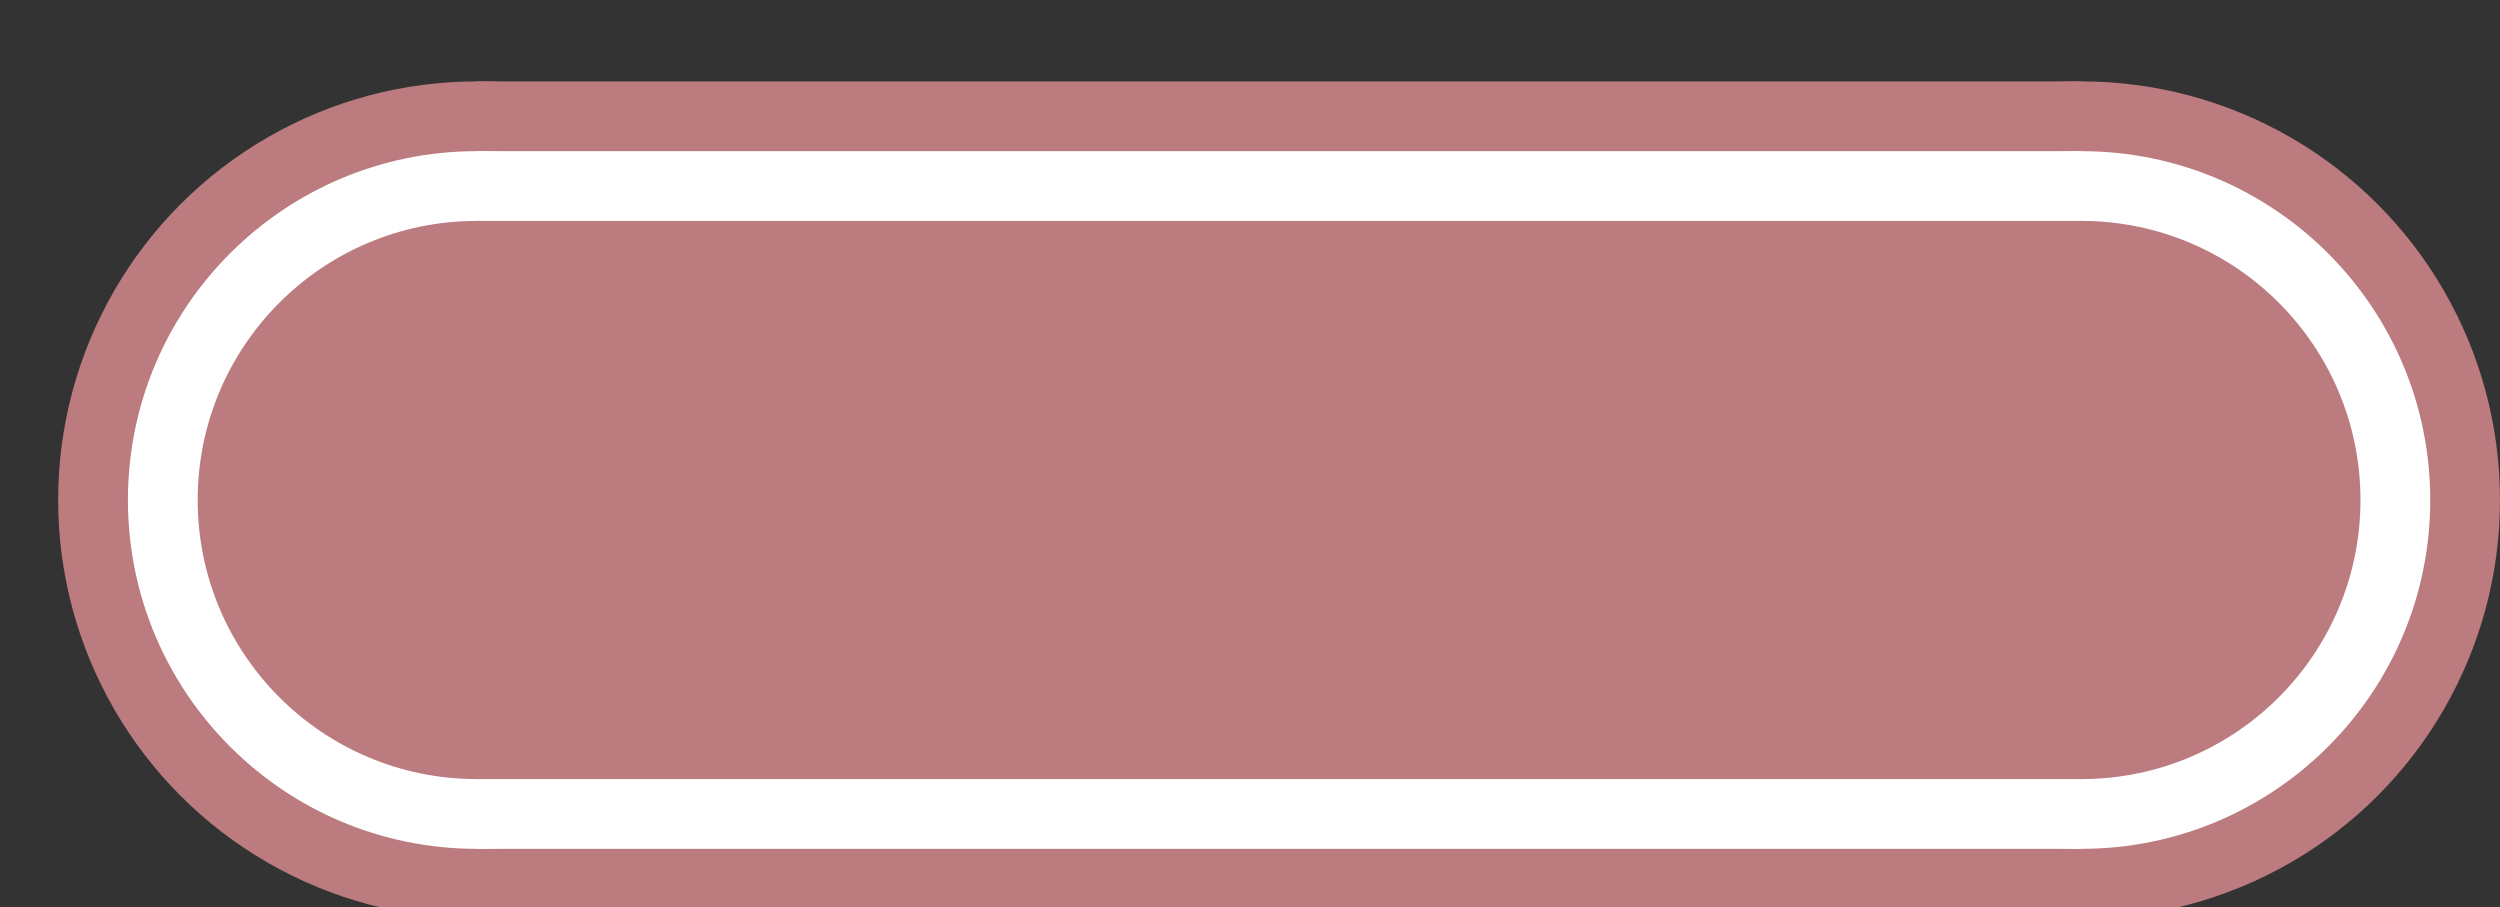 <svg xmlns="http://www.w3.org/2000/svg" width="100%" height="100%" viewBox="0 0 53.75 19.5">
<rect x="0" y="0" width="53.75" height="19.5" fill="#333333" stroke="none"/>
<g fill="#bb7b7f">
<circle cx="10.25" cy="10.75" r="9"/>
<rect x="10.25" y="1.75" width="34.5" height="18"/>
<circle cx="44.75" cy="10.75" r="9"/>
</g>
<g fill="white">
<circle cx="10.25" cy="10.75" r="7.5"/>
<rect x="10.25" y="3.25" width="34.5" height="15"/>
<circle cx="44.75" cy="10.75" r="7.5"/>
</g>
<g fill="#bb7b7f">
<circle cx="10.25" cy="10.75" r="6"/>
<rect x="10.25" y="4.75" width="34.5" height="12"/>
<circle cx="44.75" cy="10.75" r="6"/>
</g>
</svg>